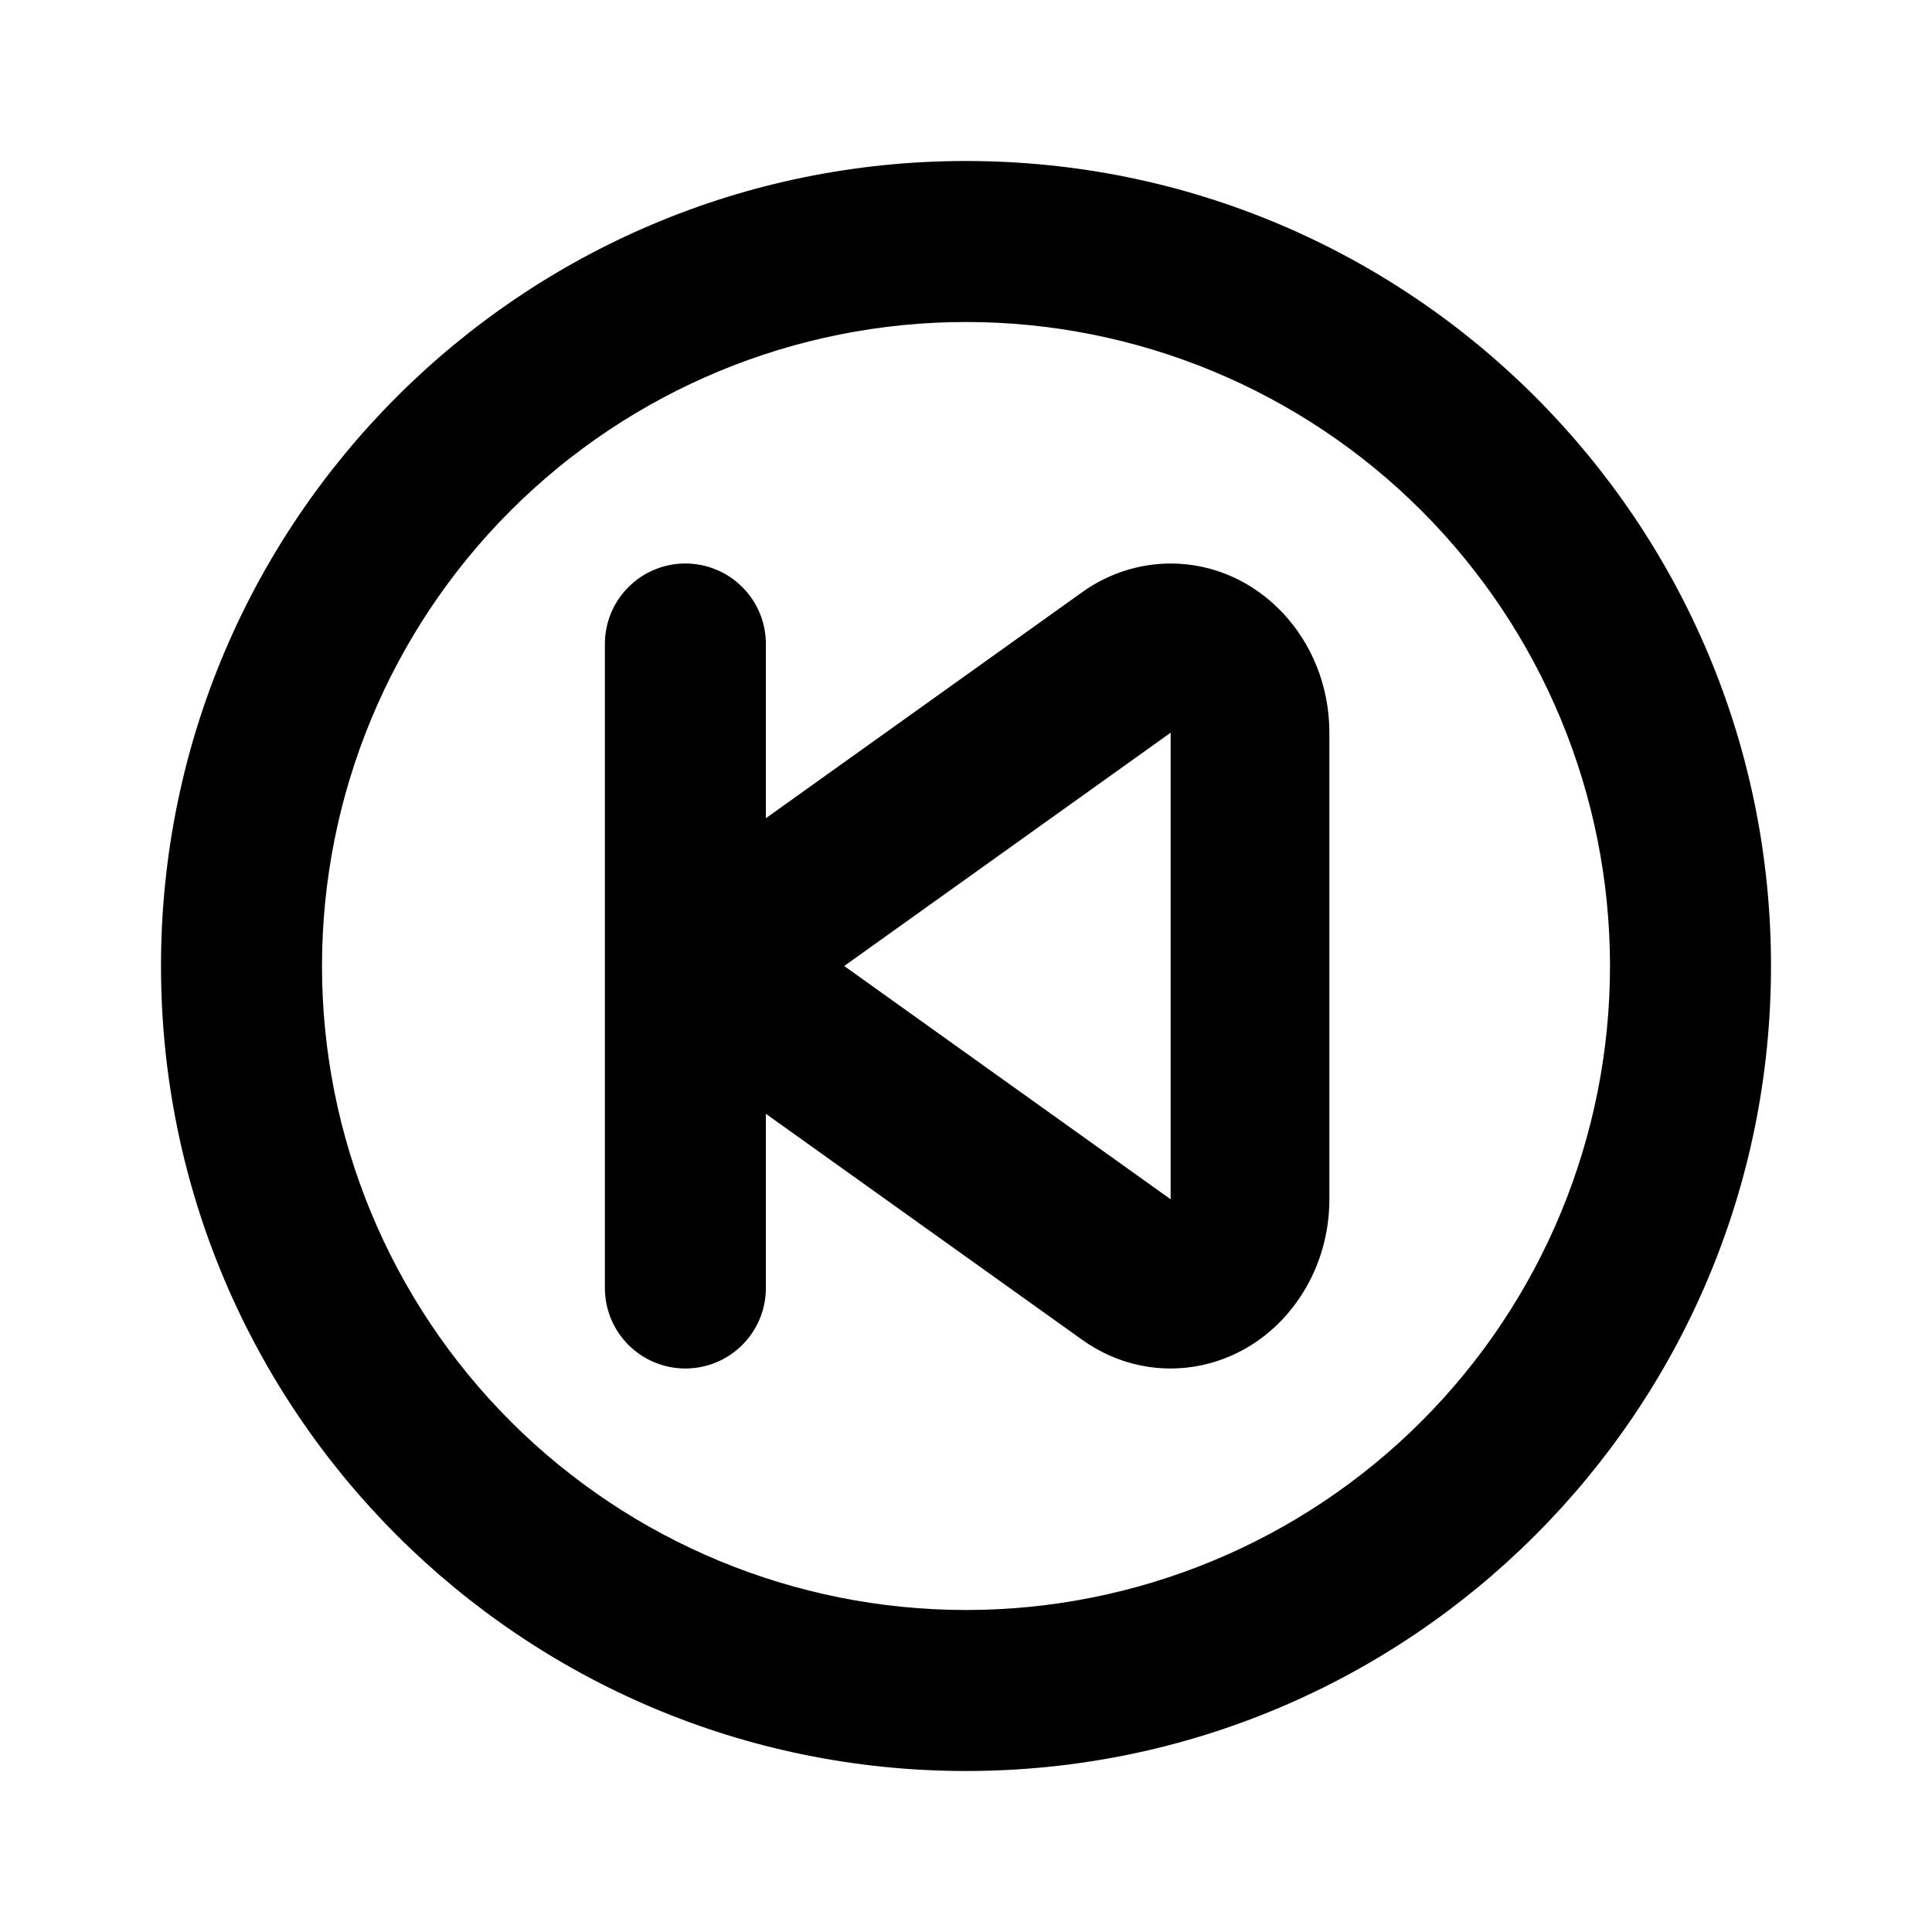 <svg width="24" height="24" viewBox="0 0 24 24" fill="none" xmlns="http://www.w3.org/2000/svg">
<path d="M12 22C6.477 22 2 17.523 2 12C2 6.477 6.477 2 12 2C17.523 2 22 6.477 22 12C22 17.523 17.523 22 12 22ZM12 20C14.122 20 16.157 19.157 17.657 17.657C19.157 16.157 20 14.122 20 12C20 9.878 19.157 7.843 17.657 6.343C16.157 4.843 14.122 4 12 4C9.878 4 7.843 4.843 6.343 6.343C4.843 7.843 4 9.878 4 12C4 14.122 4.843 16.157 6.343 17.657C7.843 19.157 9.878 20 12 20ZM9.514 13.836V16C9.514 16.265 9.409 16.52 9.221 16.707C9.034 16.895 8.779 17 8.514 17C8.249 17 7.994 16.895 7.807 16.707C7.619 16.52 7.514 16.265 7.514 16V8C7.514 7.735 7.619 7.48 7.807 7.293C7.994 7.105 8.249 7 8.514 7C8.779 7 9.034 7.105 9.221 7.293C9.409 7.48 9.514 7.735 9.514 8V10.164L13.444 7.356C13.764 7.126 14.148 7.001 14.542 7C15.632 7 16.514 7.941 16.514 9.102V14.898C16.514 15.315 16.398 15.722 16.18 16.068C15.574 17.033 14.348 17.29 13.444 16.644L9.514 13.836ZM14.542 9.102L10.487 12L14.542 14.898V9.102Z" fill="black"/>
</svg>

